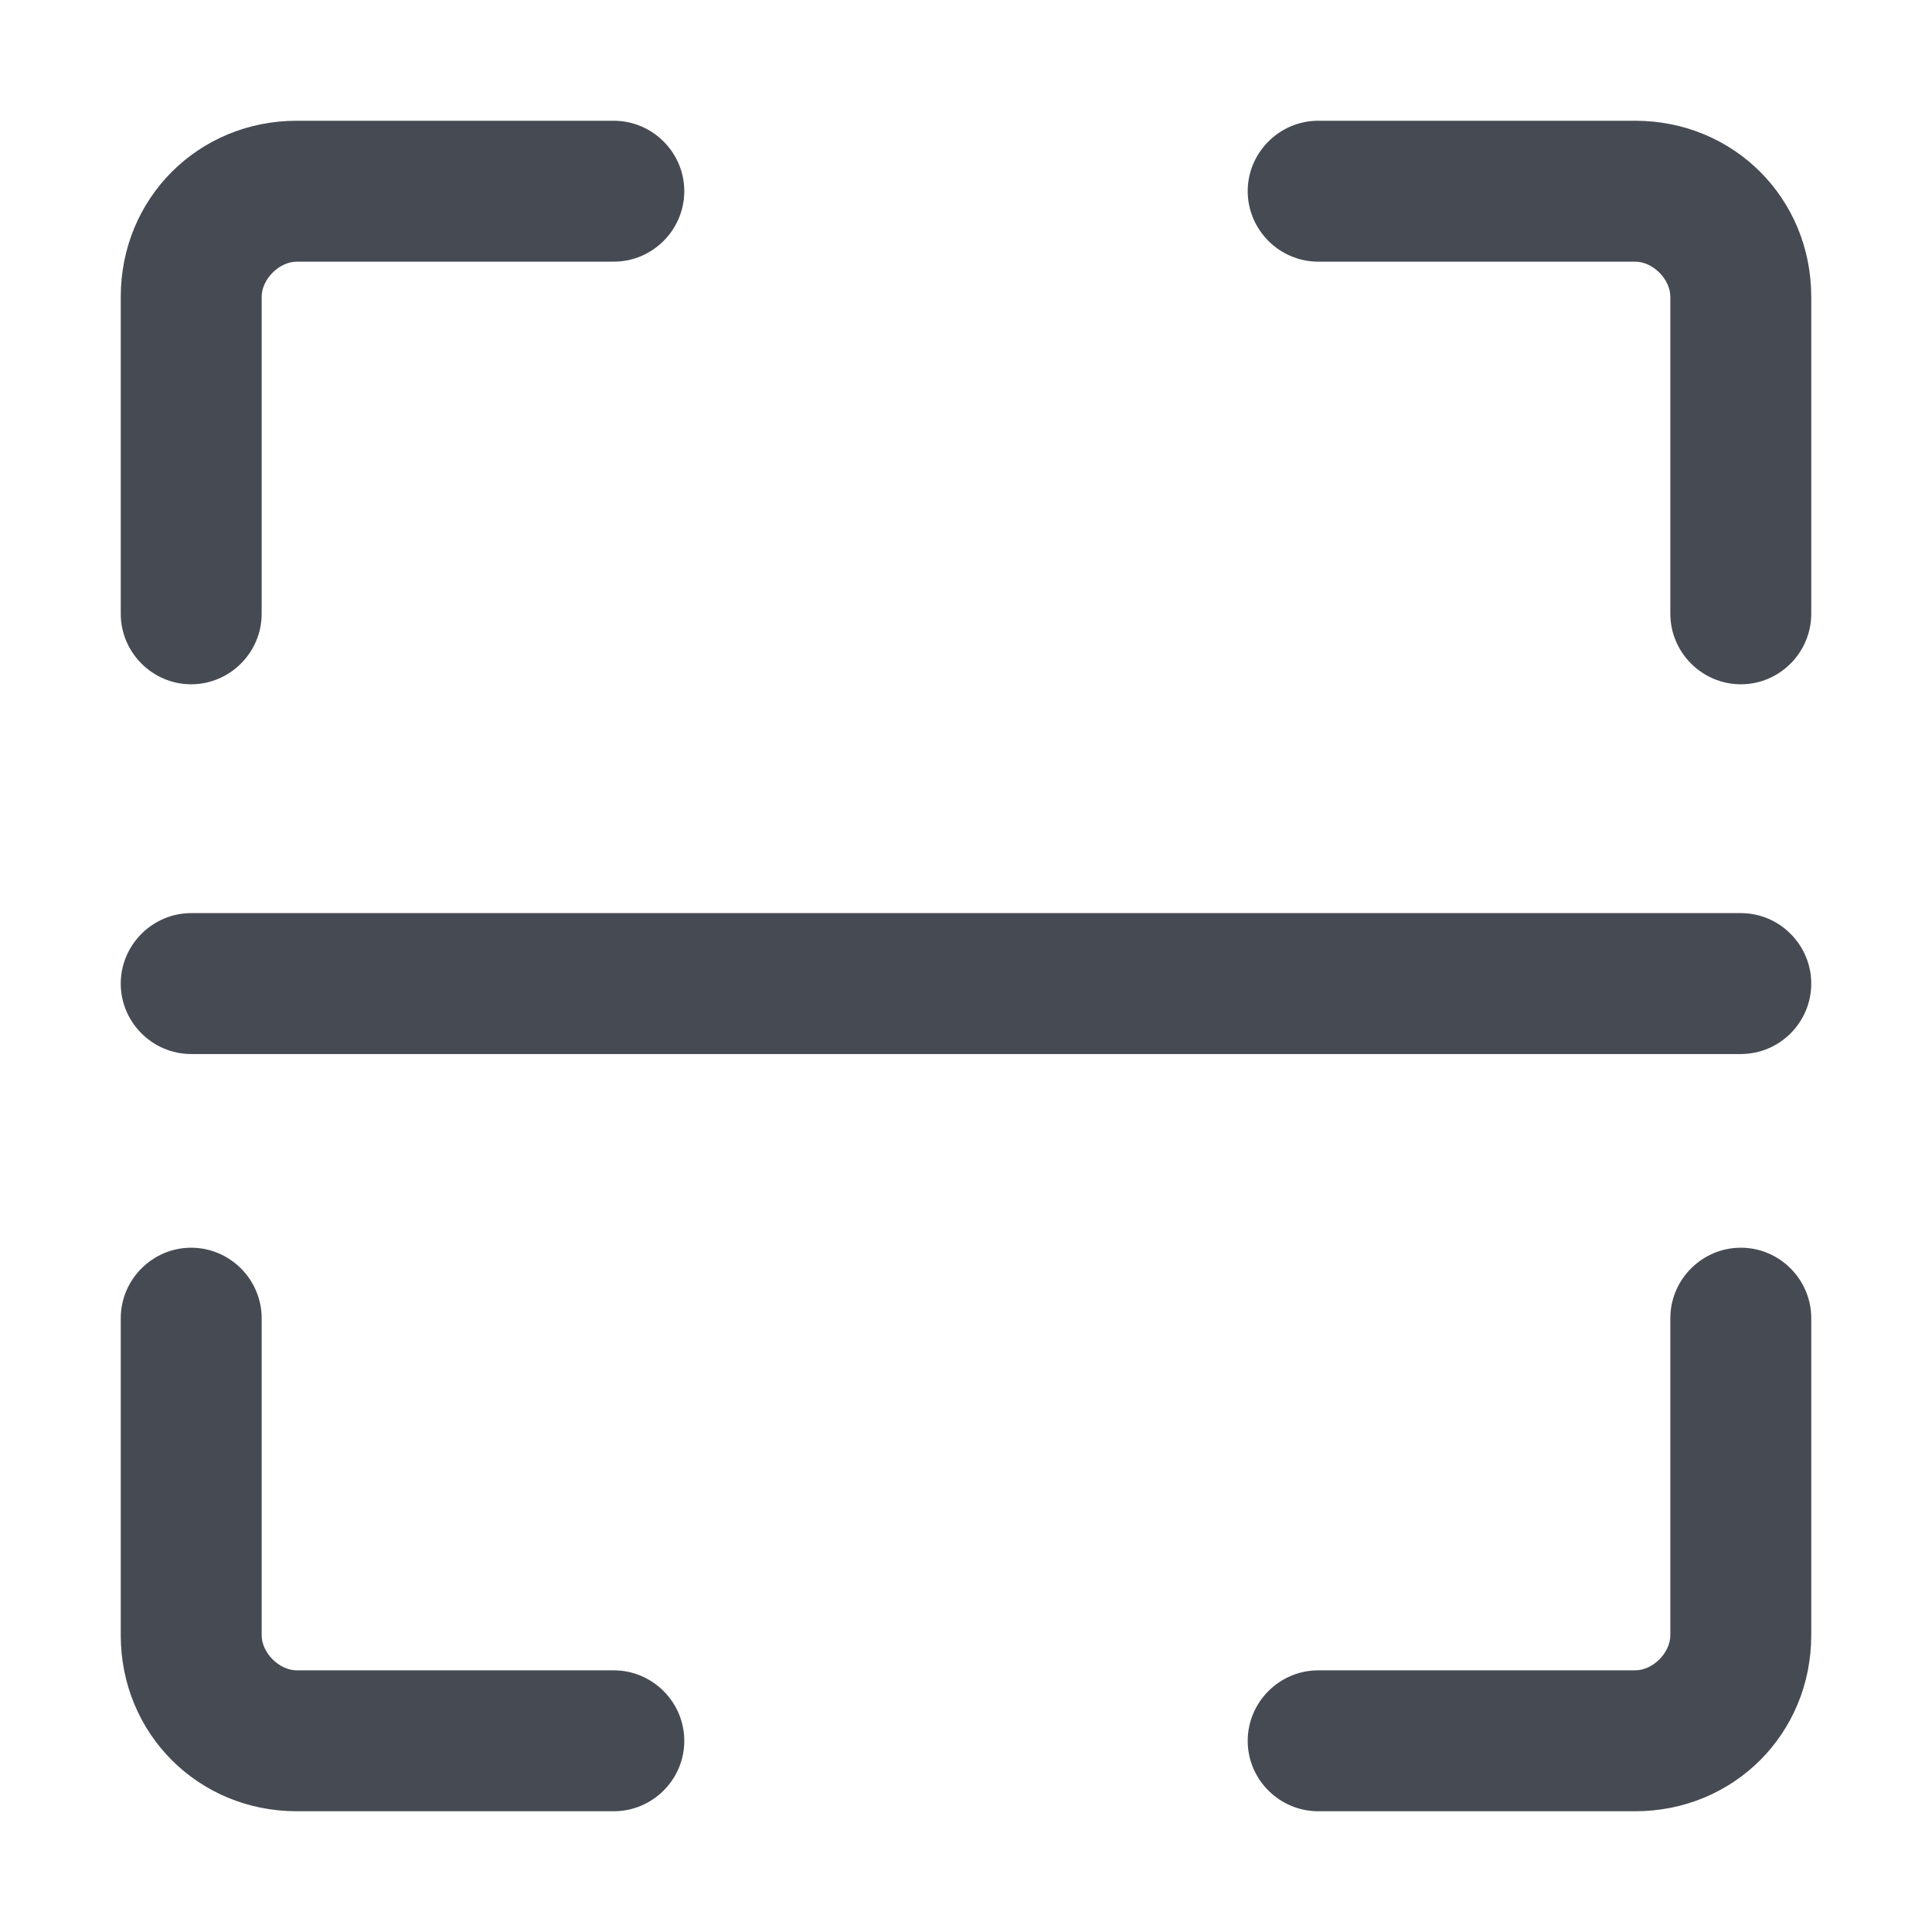 
<svg width="16px" height="16px" viewBox="0 0 16 16" version="1.1" xmlns="http://www.w3.org/2000/svg" xmlns:xlink="http://www.w3.org/1999/xlink">
    <title>ihxupooxxr</title>
    <g id="jwjxoktgsr" stroke="none" stroke-width="1" fill="none" fill-rule="evenodd">
        <g id="pizgpjuvov" transform="translate(-333, -240)">
            <g id="mwuzdowqzr" transform="translate(16, 196)">
                <g id="zhlibekled" transform="translate(0, 28)">
                    <g id="pqobzjtyhq" transform="translate(254, 1)">
                        <g id="ndpdxiyhhf" transform="translate(63, 15)">
                            <rect id="znzpxszueb" x="0" y="0" width="16" height="16"></rect>
                            <g id="djrnprnuqh" transform="translate(1, 1)" fill="#464B53">
                                <path d="M0.583,4.667 C0.263,4.667 0,4.404 0,4.083 L0,1.458 C0,0.642 0.642,0 1.458,0 L4.083,0 C4.404,0 4.667,0.263 4.667,0.583 C4.667,0.904 4.404,1.167 4.083,1.167 L1.458,1.167 C1.312,1.167 1.167,1.312 1.167,1.458 L1.167,4.083 C1.167,4.404 0.904,4.667 0.583,4.667 Z M13.417,4.667 C13.096,4.667 12.833,4.404 12.833,4.083 L12.833,1.458 C12.833,1.312 12.688,1.167 12.542,1.167 L9.917,1.167 C9.596,1.167 9.333,0.904 9.333,0.583 C9.333,0.263 9.596,0 9.917,0 L12.542,0 C13.358,0 14,0.642 14,1.458 L14,4.083 C14,4.404 13.738,4.667 13.417,4.667 L13.417,4.667 Z M12.542,14 L9.917,14 C9.596,14 9.333,13.738 9.333,13.417 C9.333,13.096 9.596,12.833 9.917,12.833 L12.542,12.833 C12.688,12.833 12.833,12.688 12.833,12.542 L12.833,9.917 C12.833,9.596 13.096,9.333 13.417,9.333 C13.738,9.333 14,9.596 14,9.917 L14,12.542 C14,13.358 13.358,14 12.542,14 Z M4.083,14 L1.458,14 C0.642,14 0,13.358 0,12.542 L0,9.917 C0,9.596 0.263,9.333 0.583,9.333 C0.904,9.333 1.167,9.596 1.167,9.917 L1.167,12.542 C1.167,12.688 1.312,12.833 1.458,12.833 L4.083,12.833 C4.404,12.833 4.667,13.096 4.667,13.417 C4.667,13.738 4.404,14 4.083,14 Z" id="elveueovey"></path>
                                <path d="M13.417,7.729 L0.583,7.729 C0.263,7.729 0,7.467 0,7.146 C0,6.825 0.263,6.562 0.583,6.562 L13.417,6.562 C13.738,6.562 14,6.825 14,7.146 C14,7.467 13.738,7.729 13.417,7.729 Z" id="qopxnwfhll"></path>
                            </g>
                        </g>
                    </g>
                </g>
            </g>
        </g>
    </g>
</svg>